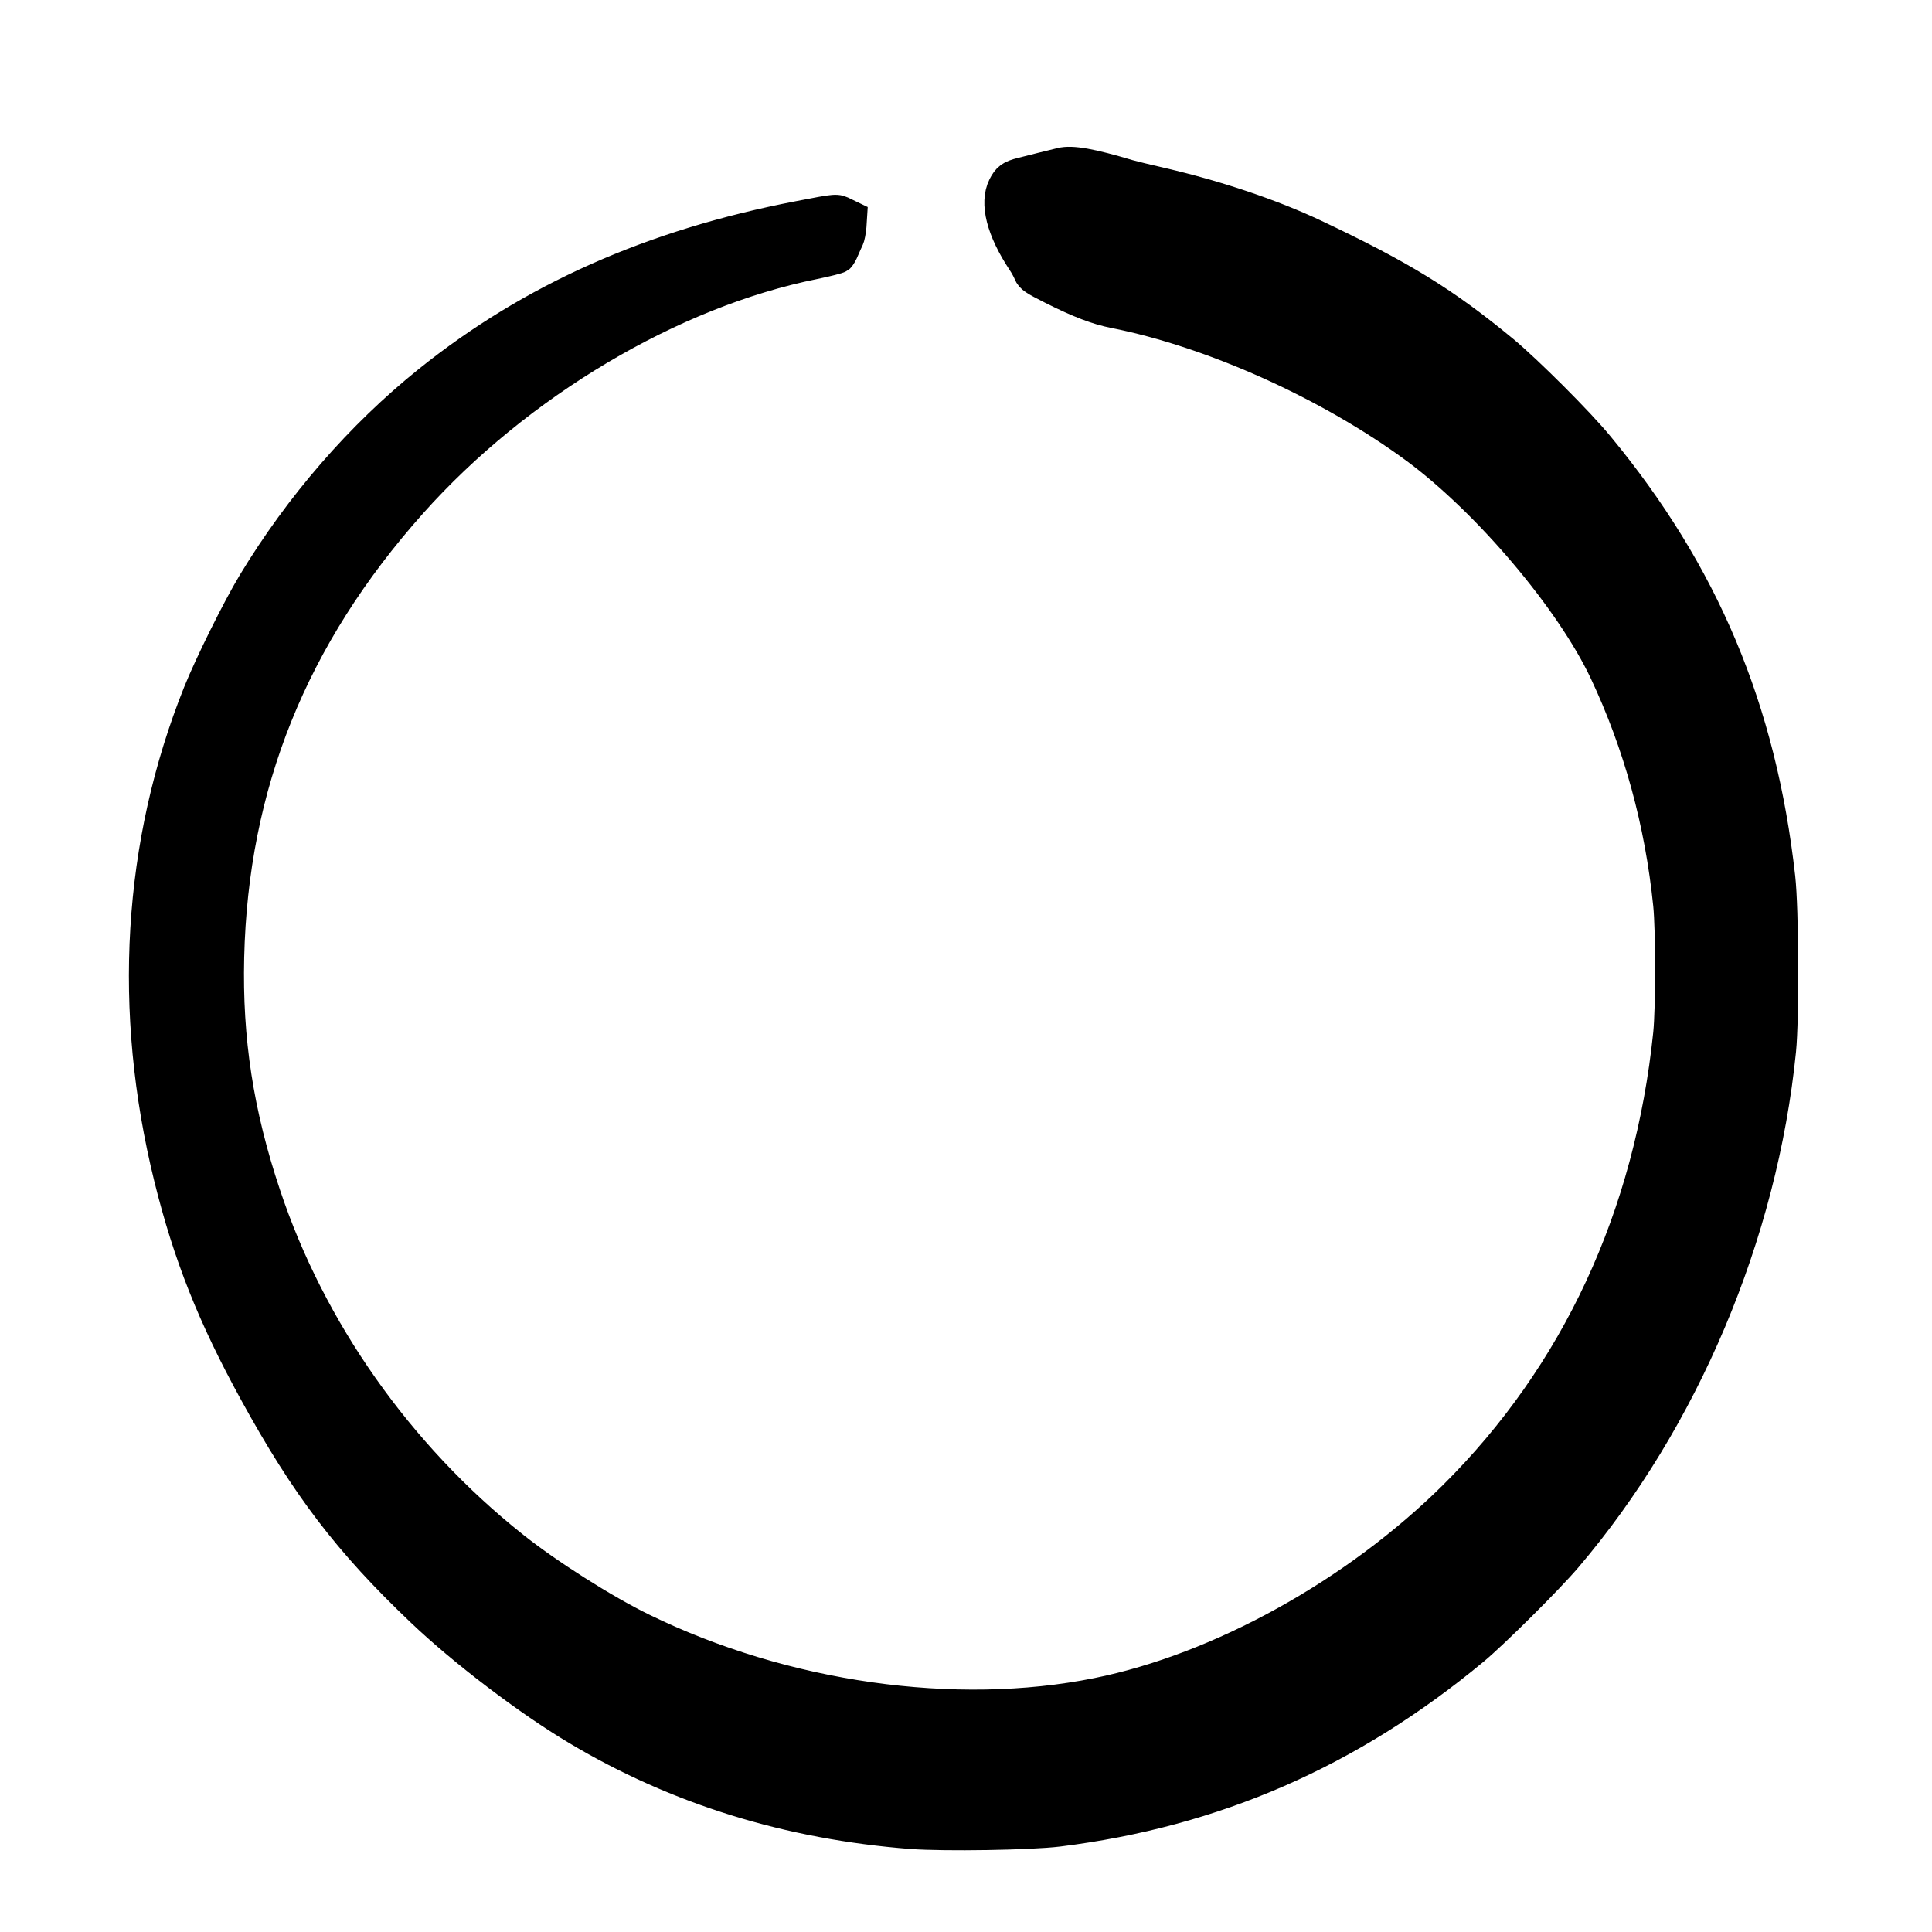 <svg width="64" height="64" viewBox="0 0 64 64" fill="none" xmlns="http://www.w3.org/2000/svg">
<path d="M35.147 5.392C34.907 5.451 34.117 5.643 33.84 5.717C33.472 5.808 33.365 5.888 33.227 6.16C32.944 6.731 33.168 7.616 33.861 8.667C33.941 8.784 34.037 8.96 34.075 9.056C34.139 9.211 34.245 9.28 34.848 9.584C35.739 10.032 36.336 10.261 36.907 10.373C40.17 11.019 44.037 12.763 46.896 14.869C49.28 16.635 52.021 19.872 53.147 22.256C54.277 24.656 54.986 27.237 55.264 29.973C55.349 30.837 55.349 33.381 55.264 34.24C54.64 40.288 52.213 45.515 48.16 49.541C44.901 52.773 40.405 55.264 36.346 56.08C31.637 57.029 25.979 56.224 21.296 53.941C20.016 53.317 18.149 52.133 16.987 51.205C13.2 48.187 10.293 44.059 8.8 39.573C7.899 36.88 7.525 34.443 7.589 31.712C7.723 26.005 9.696 21.099 13.643 16.672C17.168 12.725 22.251 9.701 26.976 8.752C27.392 8.667 27.771 8.571 27.808 8.539C27.845 8.507 27.92 8.379 27.968 8.256C28.021 8.128 28.091 7.979 28.117 7.925C28.149 7.867 28.187 7.669 28.203 7.493L28.224 7.163L27.979 7.045C27.701 6.907 27.755 6.907 26.453 7.157C21.605 8.091 17.616 9.861 14.187 12.613C11.936 14.421 9.92 16.741 8.368 19.312C7.851 20.171 6.939 22.011 6.565 22.944C4.56 27.947 4.229 33.472 5.6 39.024C6.235 41.584 7.035 43.605 8.427 46.139C10.128 49.237 11.525 51.077 13.952 53.387C15.339 54.709 17.493 56.347 19.12 57.317C22.432 59.291 26.128 60.437 30.197 60.752C31.291 60.832 34.117 60.789 35.066 60.672C40.24 60.027 44.715 58.075 48.827 54.661C49.493 54.107 51.296 52.315 51.904 51.6C55.792 47.035 58.384 40.901 58.997 34.8C59.104 33.728 59.088 30.117 58.971 29.067C58.346 23.499 56.459 19.003 52.965 14.773C52.32 13.984 50.602 12.272 49.813 11.616C47.856 10 46.437 9.125 43.536 7.755C42.123 7.088 40.304 6.475 38.48 6.053C38.011 5.947 37.52 5.824 37.386 5.787C36.154 5.419 35.509 5.301 35.147 5.392Z" fill="black" stroke-width="1" stroke="black" stroke-linecap="round"/>
</svg>
